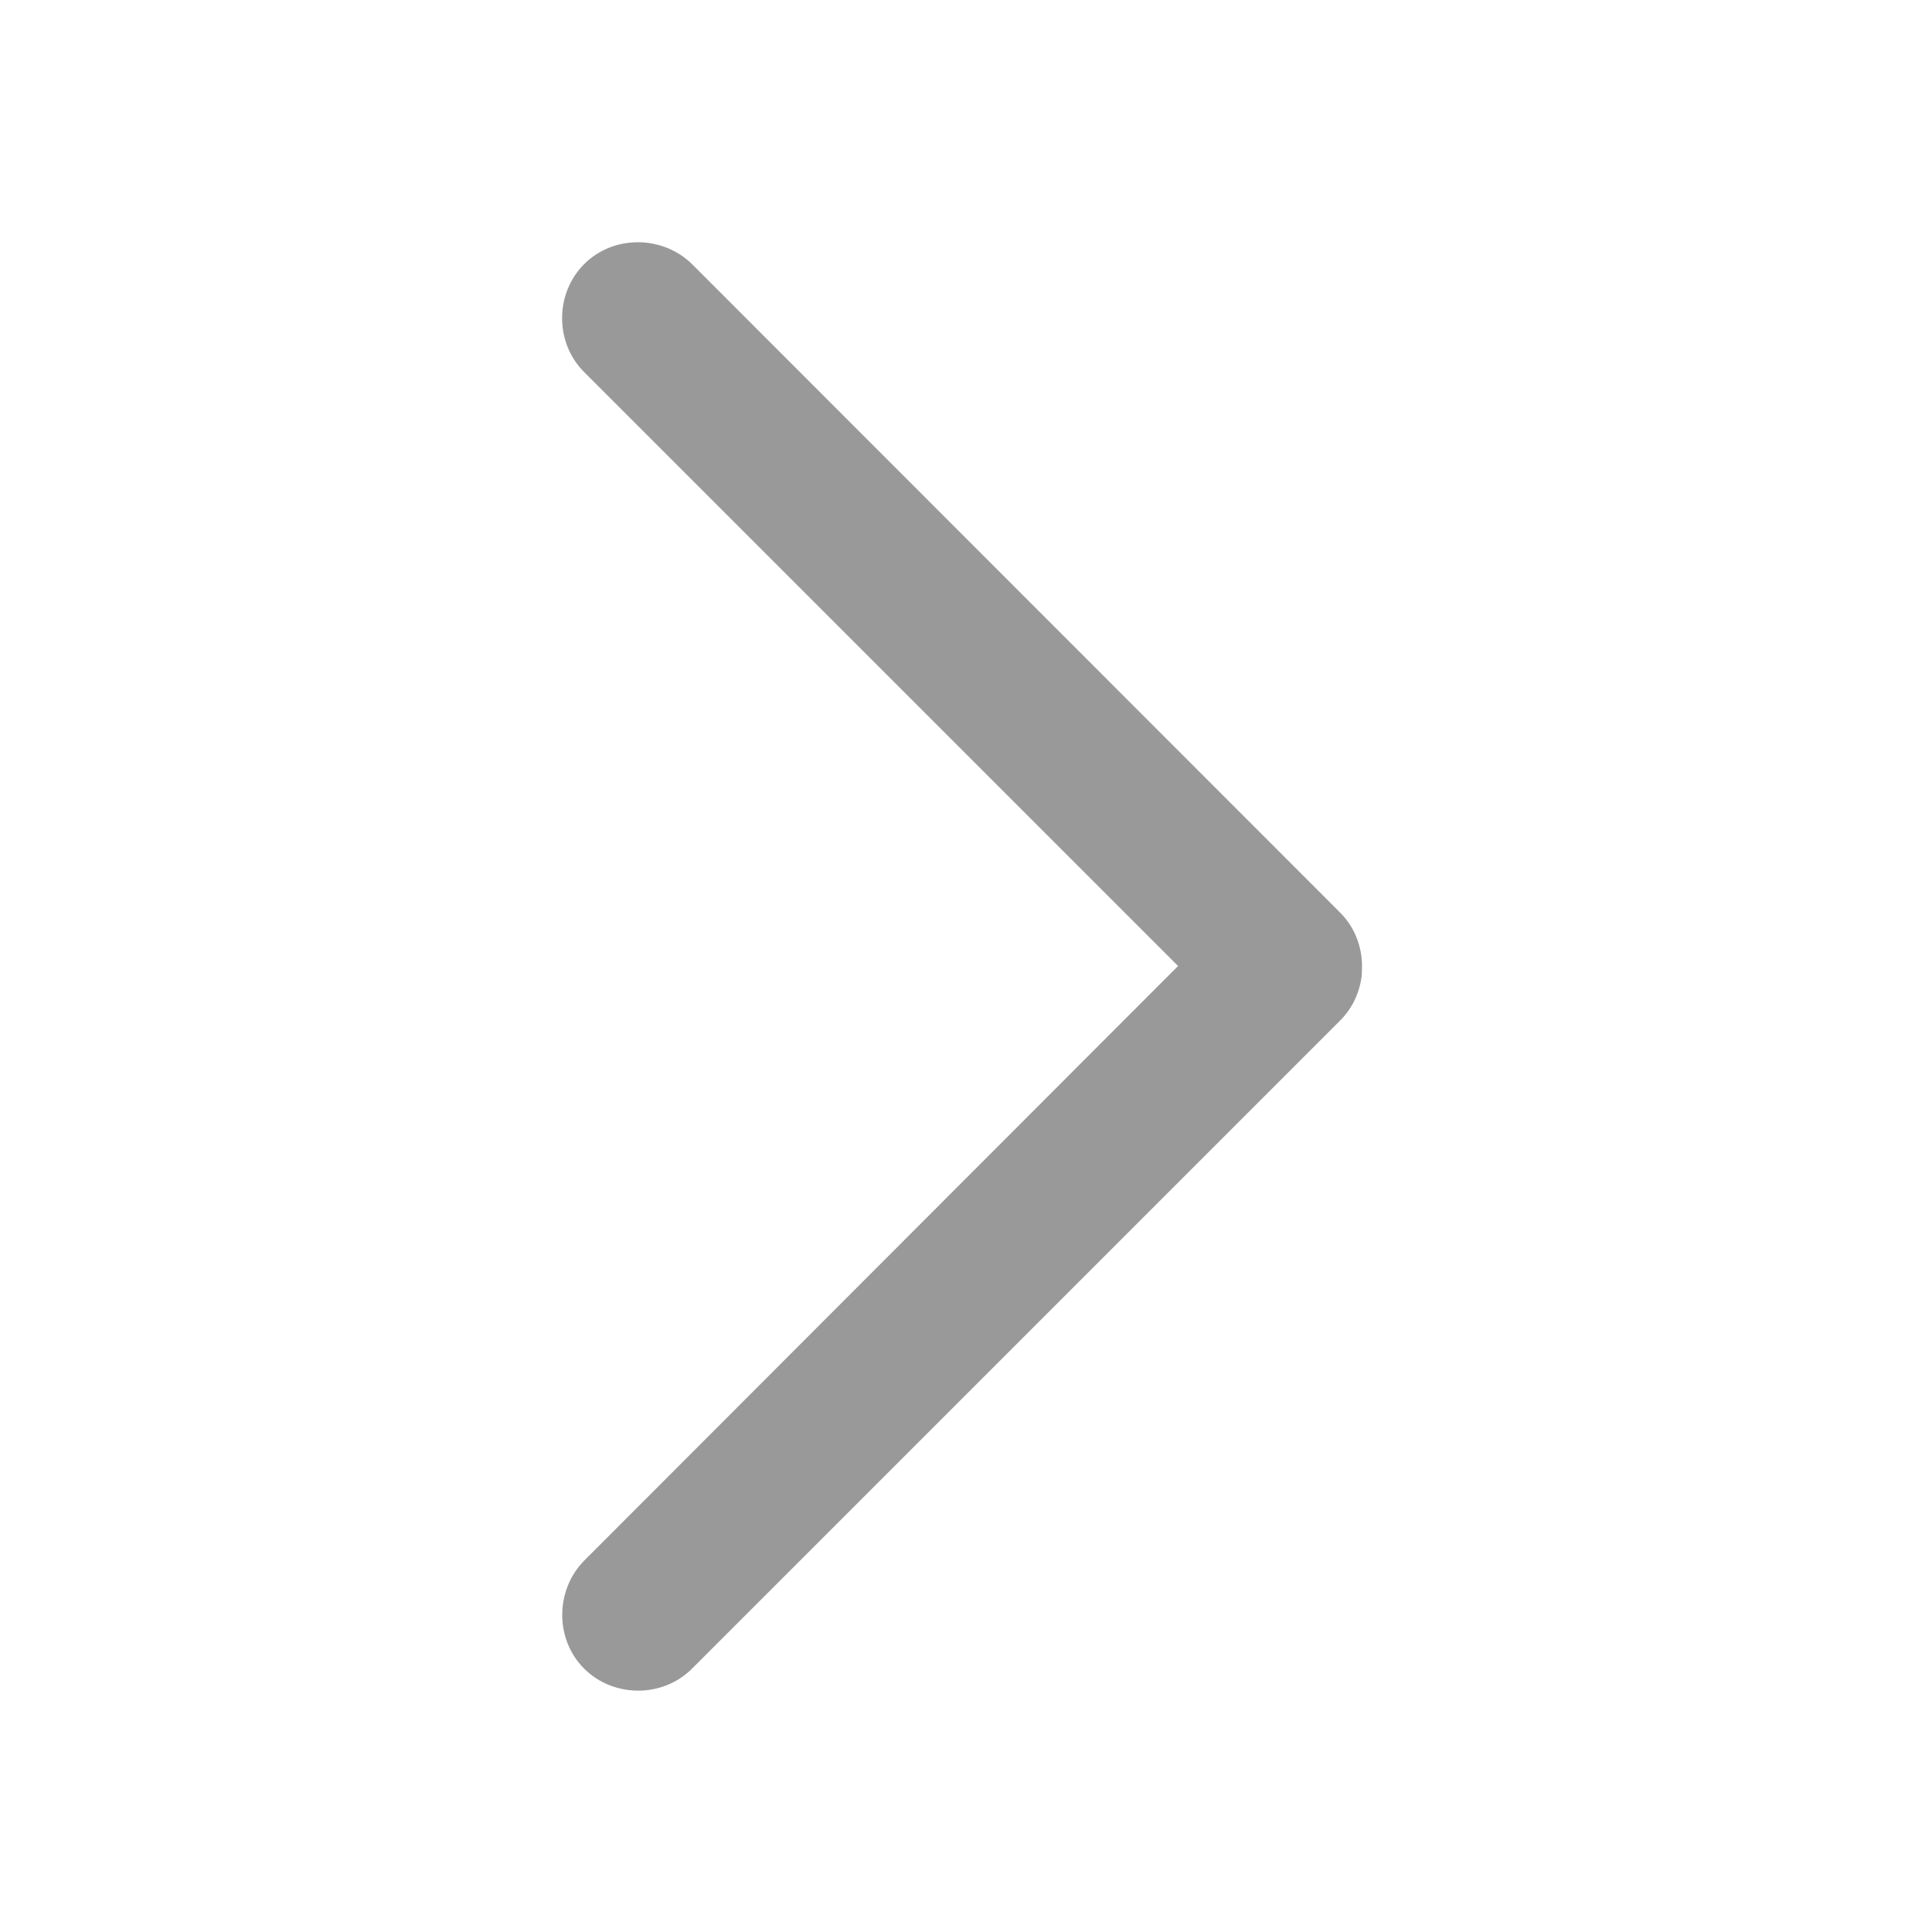 <svg width="256" height="256" viewBox="0 0 256 256" xmlns="http://www.w3.org/2000/svg"><defs><style/></defs><path d="M180.45 129.15v-.05-.3c.2-2.85-.75-5.75-2.85-7.85h-.05v-.05l-85.8-85.85c-3.85-3.85-10.4-4-14.35-.05-3.85 3.85-3.95 10.4.05 14.35L156.1 128l-78.65 78.75c-3.85 3.85-4 10.4-.05 14.35 3.85 3.85 10.4 3.95 14.35-.05l85.8-85.8v-.05h.05c1.65-1.65 2.6-3.8 2.85-6.05z" fill="#999" class="transform-group"/></svg>